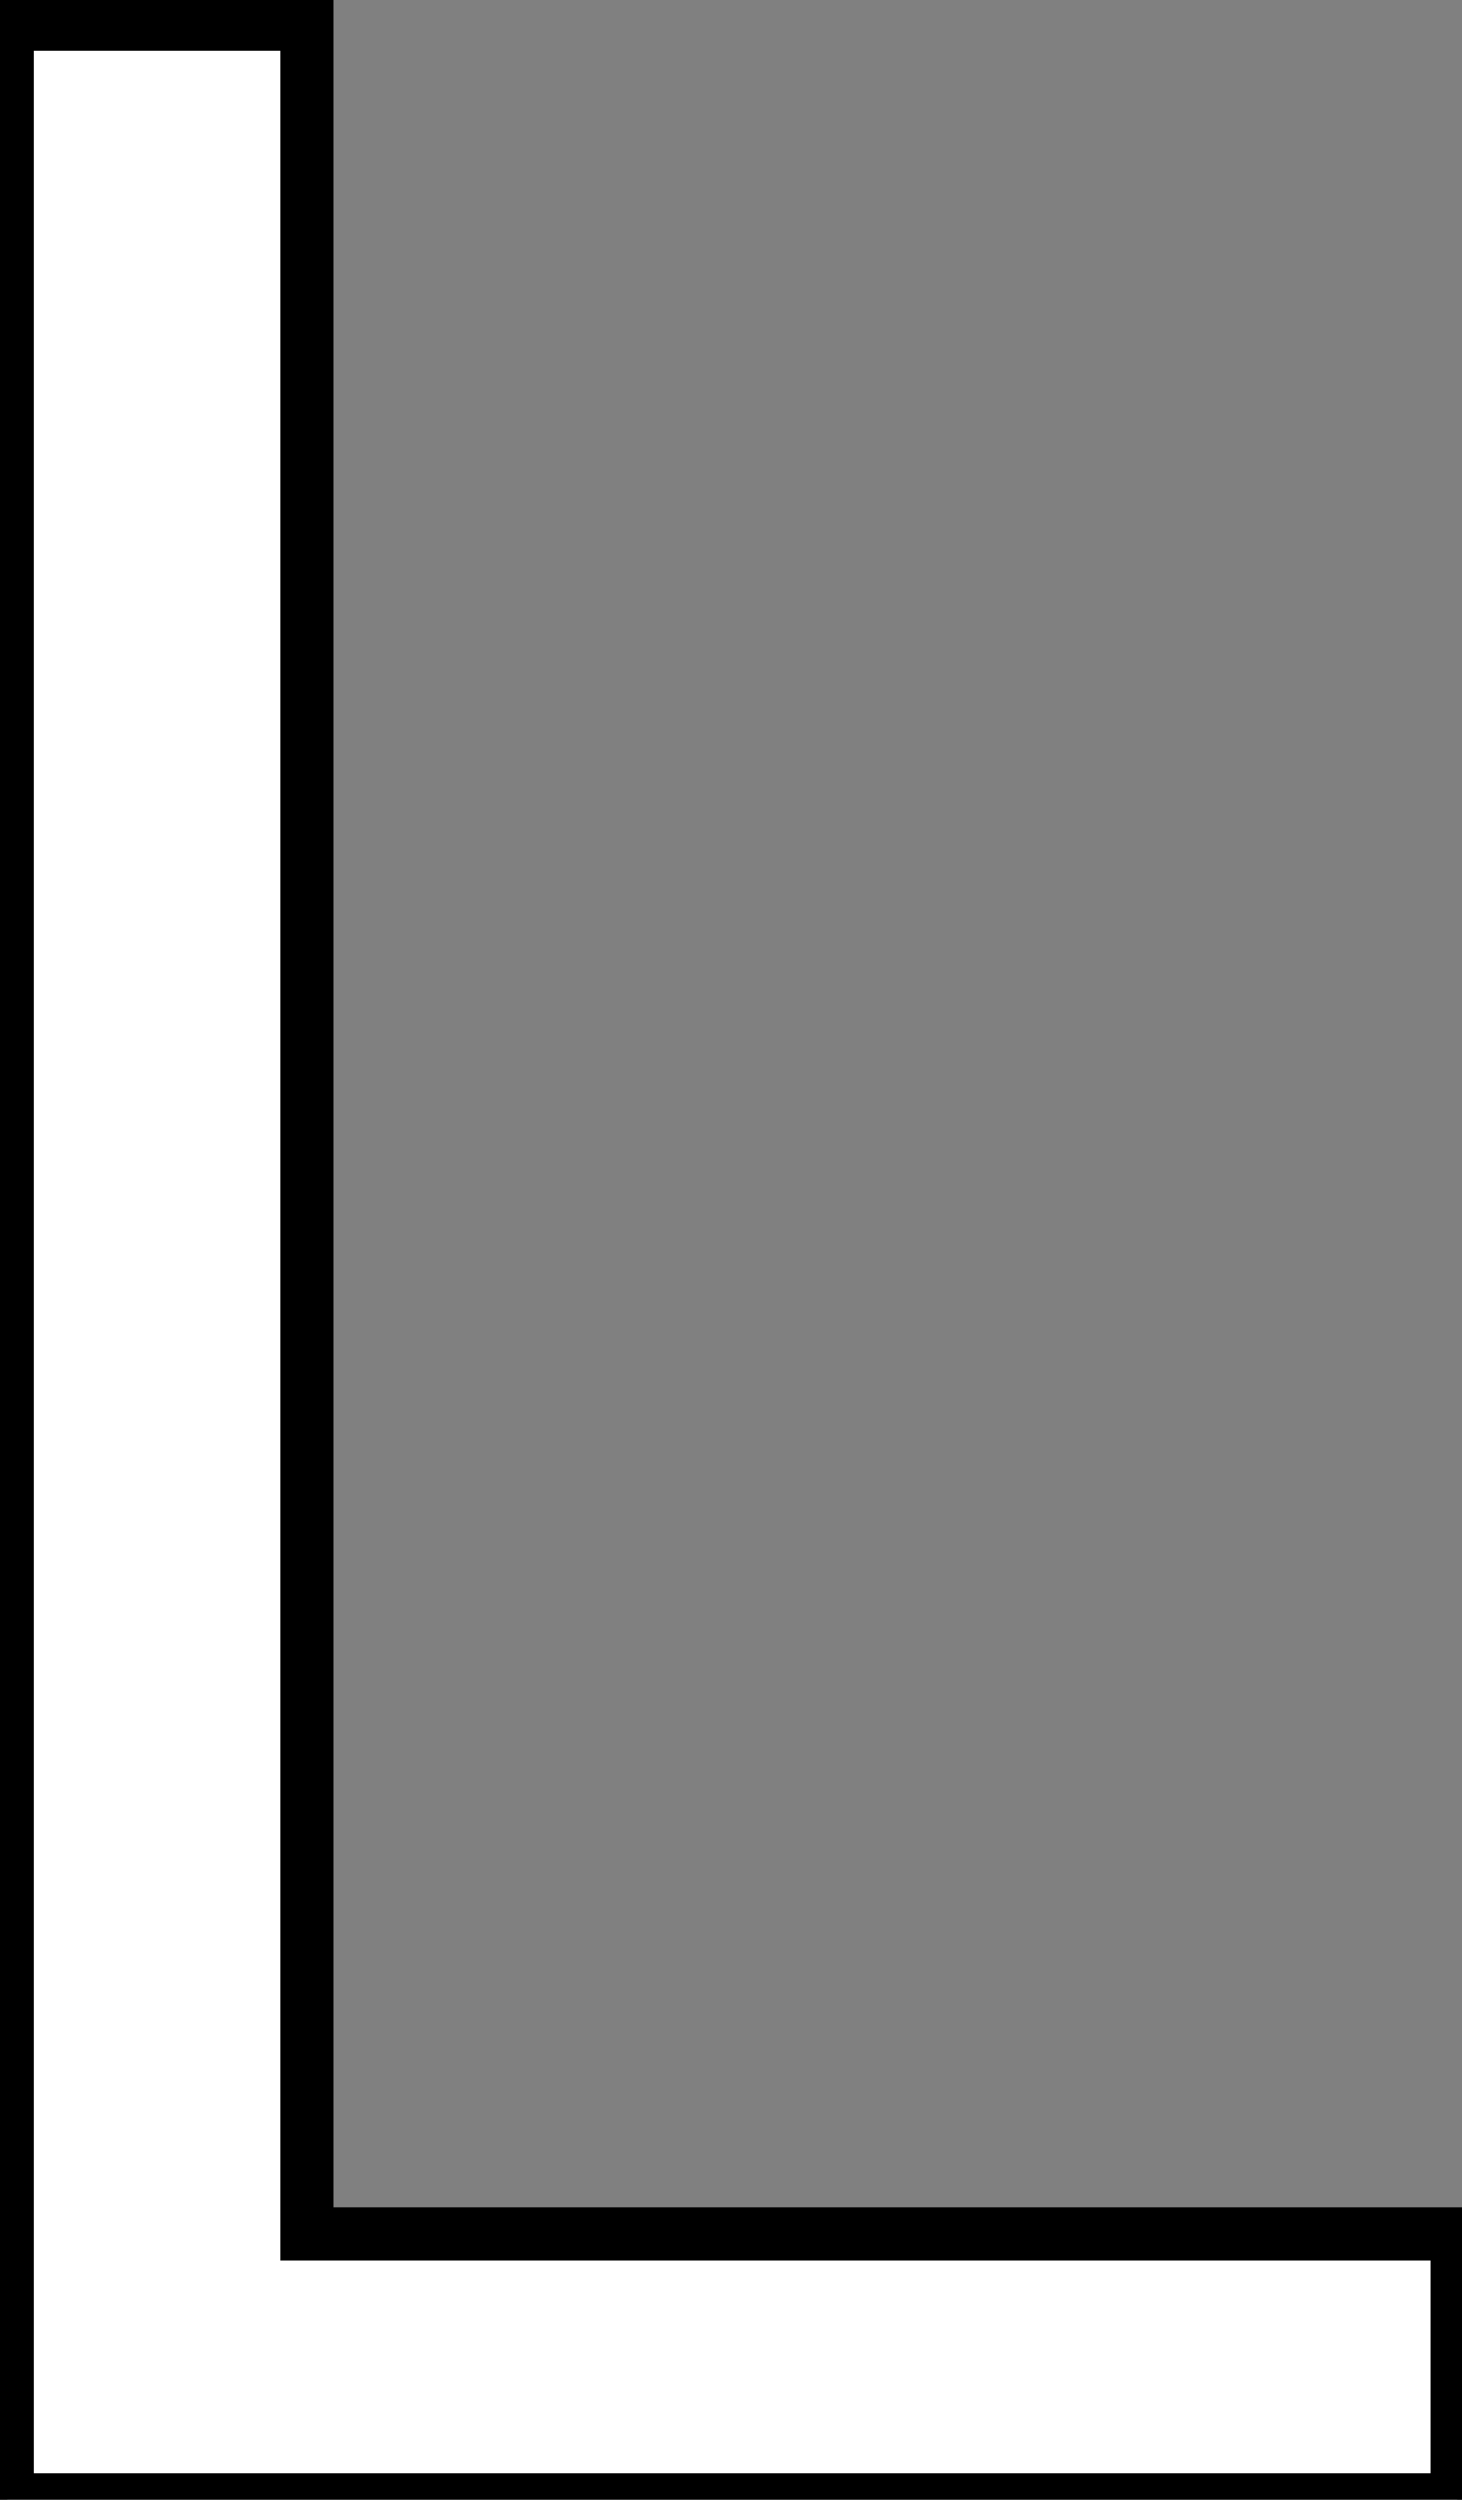 <svg width="55" height="94" viewBox="0 0 55 94" fill="none" xmlns="http://www.w3.org/2000/svg">
<rect x="0" y="0" width="55" height="94" fill="#808080" stroke="none"/>
<mask id="path-1-outside-1_1_2" maskUnits="userSpaceOnUse" x="-1" y="-1" width="57" height="96" fill="black">
<rect fill="white" x="-1" y="-1" width="57" height="96"/>
<path d="M0.273 94V0.909H11.546V84H54.818V94H0.273Z"/>
</mask>
<path d="M0.273 94V0.909H11.546V84H54.818V94H0.273Z" fill="white"/>
<path d="M0.273 94H-0.727V95H0.273V94ZM0.273 0.909V-0.091H-0.727V0.909H0.273ZM11.546 0.909H12.546V-0.091H11.546V0.909ZM11.546 84H10.546V85H11.546V84ZM54.818 84H55.818V83H54.818V84ZM54.818 94V95H55.818V94H54.818ZM1.273 94V0.909H-0.727V94H1.273ZM0.273 1.909H11.546V-0.091H0.273V1.909ZM10.546 0.909V84H12.546V0.909H10.546ZM11.546 85H54.818V83H11.546V85ZM53.818 84V94H55.818V84H53.818ZM54.818 93H0.273V95H54.818V93Z" fill="black" mask="url(#path-1-outside-1_1_2)"/>
</svg>
